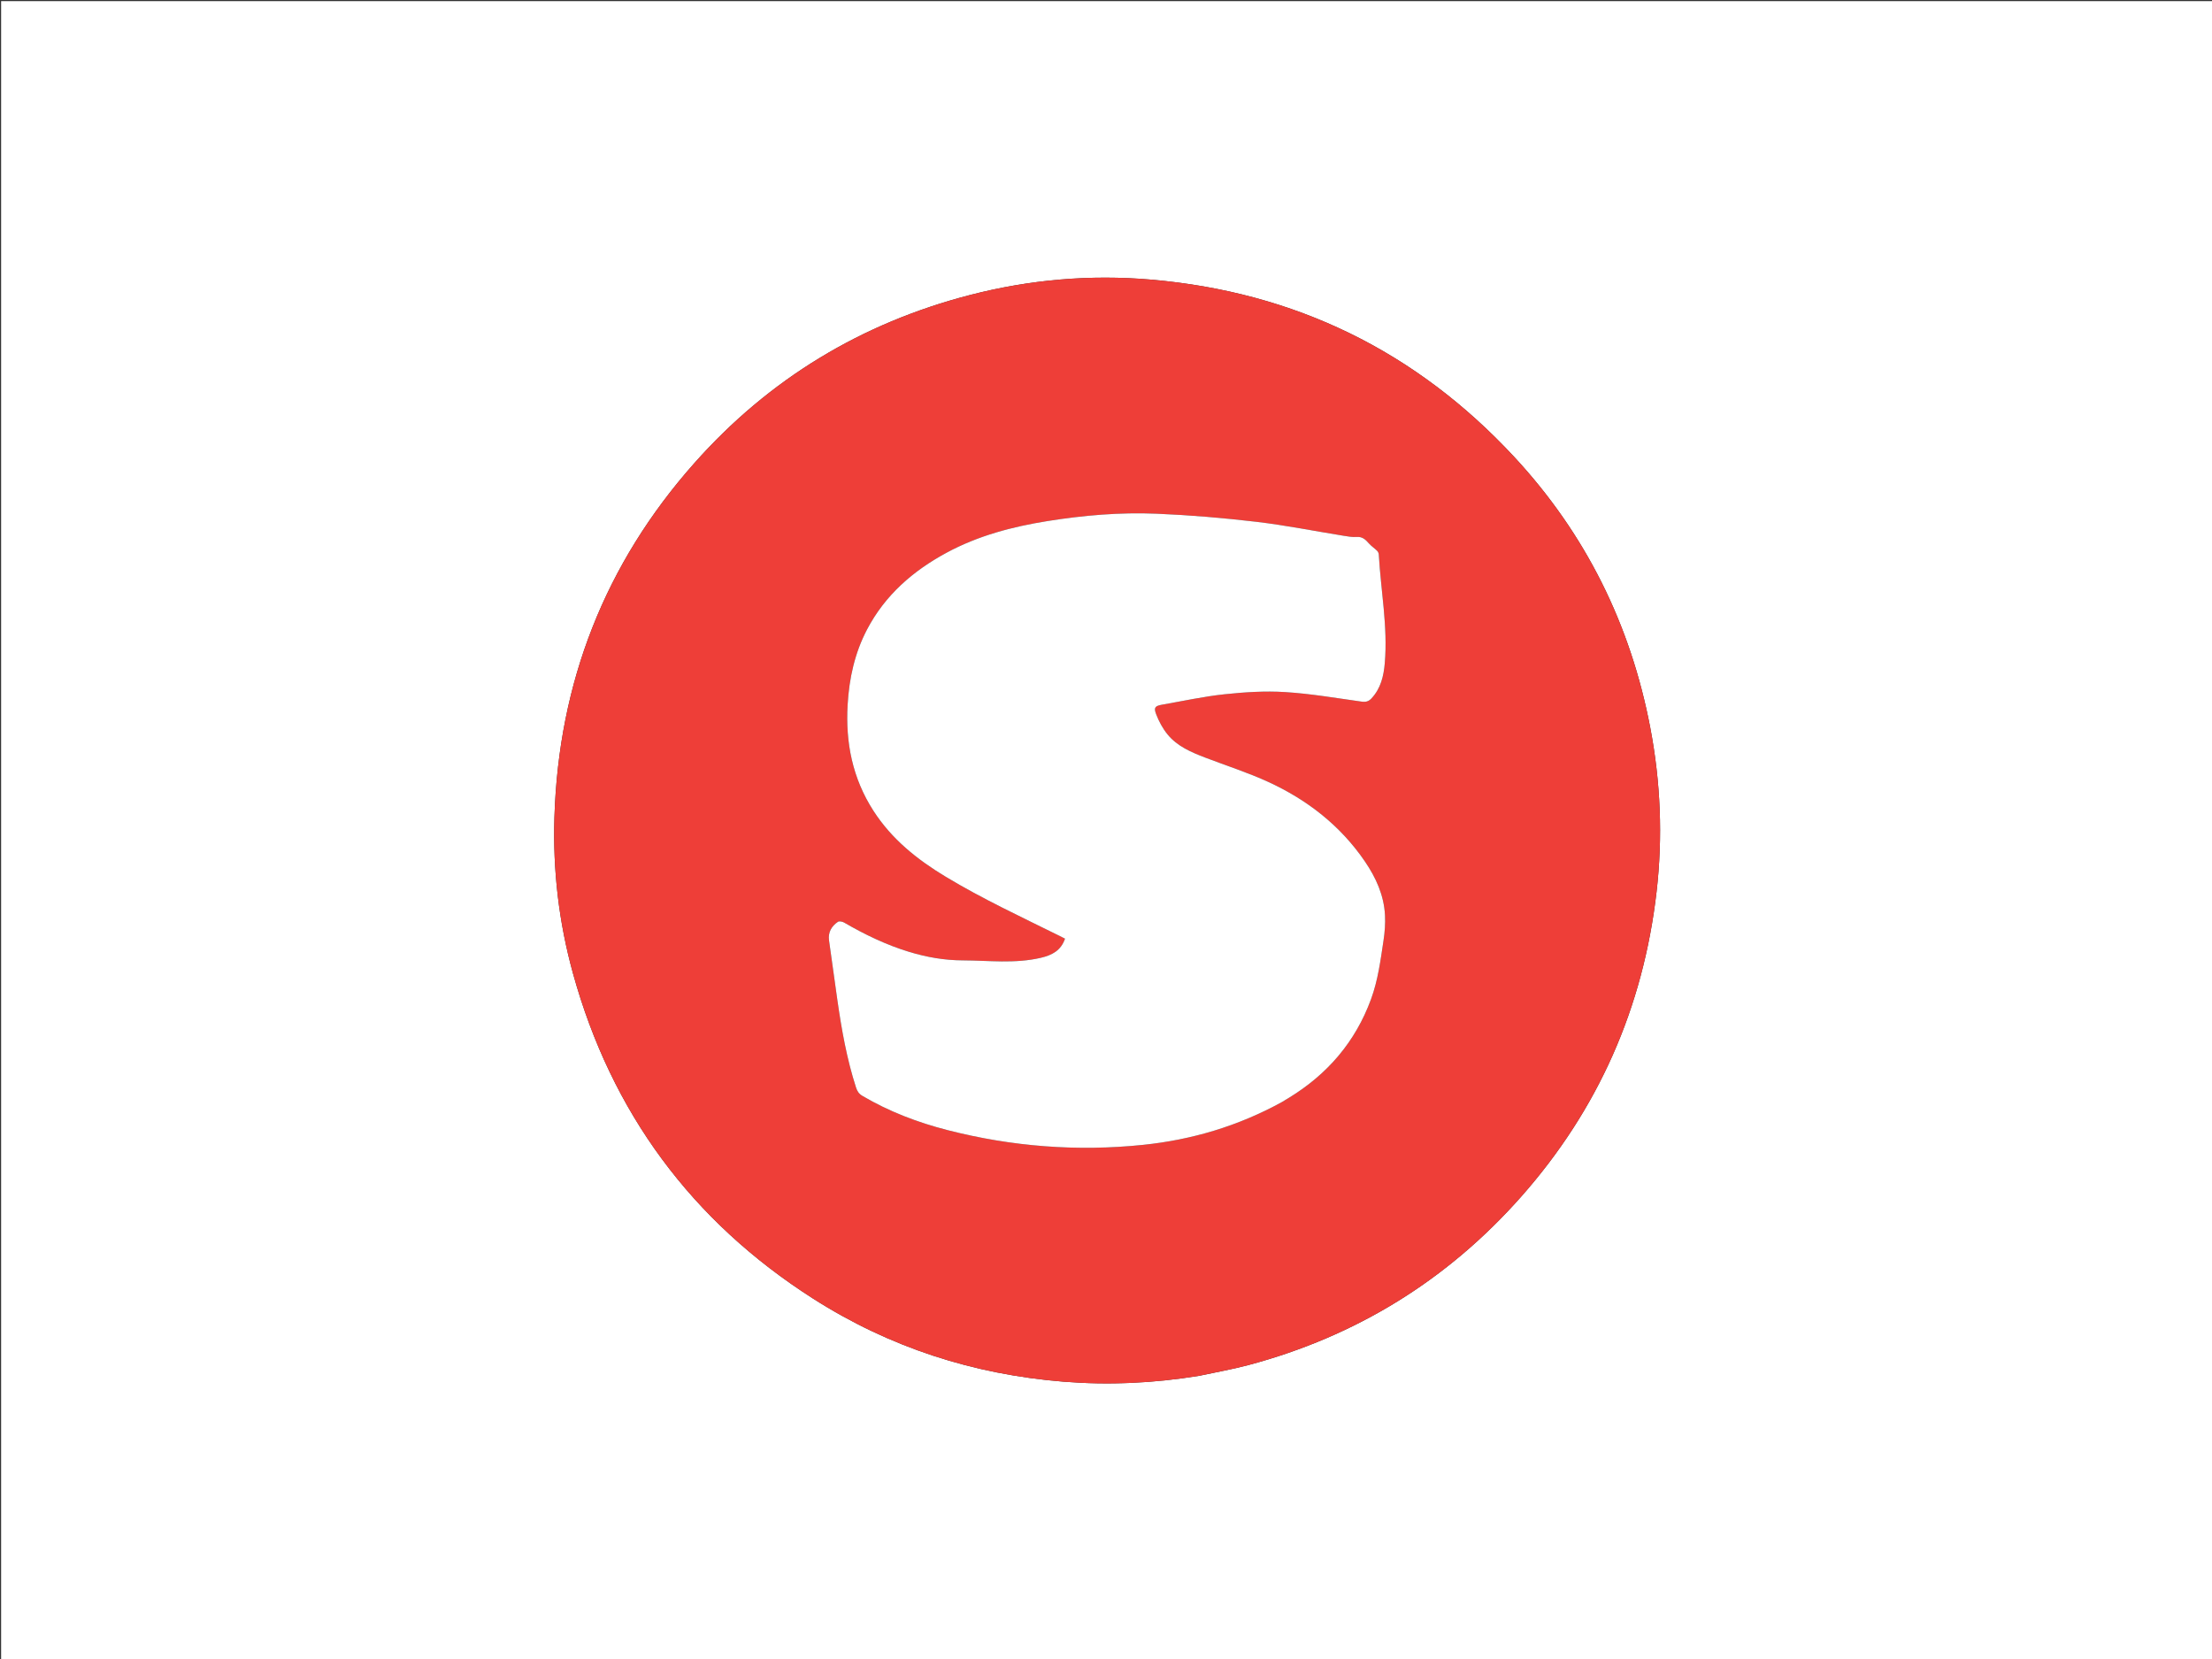<svg version="1.1" id="Layer_1" xmlns="http://www.w3.org/2000/svg" xmlns:xlink="http://www.w3.org/1999/xlink" x="0px" y="0px"
	 width="100%" viewBox="0 0 2000 1500" enable-background="new 0 0 2000 1500" xml:space="preserve">
<rect x="0" y="0" width="2000" height="1500" fill="#333333" stroke="none"/>
<path fill="#FFFFFF" opacity="1" stroke="none" 
	d="
M1046,1501 
	C697.333,1501 349.167,1501 1,1501 
	C1,1001 1,501.001 1,1.001 
	C667.666,1 1334.332,1 2000.999,1 
	C2000.999,500.999 2000.999,1000.999 2001,1500.999 
	C1682.833,1501 1364.667,1501 1046,1501 
M1084.415,1243.933 
	C1099.204,1240.736 1114.153,1238.14 1128.755,1234.245 
	C1226.194,1208.255 1308.575,1157.485 1375.353,1082.01 
	C1445.143,1003.13 1485.766,910.947 1497.8,806.327 
	C1503.511,756.683 1501.497,707.228 1492.14,658.102 
	C1474.344,564.675 1433.584,482.522 1368.925,412.92 
	C1280.299,317.52 1170.697,264 1040.745,252.819 
	C985.483,248.064 930.927,252.813 877.278,266.662 
	C778.777,292.091 695.28,342.688 627.789,418.758 
	C546.877,509.954 505.107,617.073 501.283,738.842 
	C499.779,786.723 505.294,833.986 518.085,880.186 
	C552.865,1005.81 625.321,1103.946 735.08,1174.096 
	C804.085,1218.198 879.91,1242.682 961.56,1249.252 
	C1002.459,1252.543 1043.095,1250.667 1084.415,1243.933 
z"/>
<path fill="#EE3E38" opacity="1" stroke="none" 
	d="
M1083.981,1243.978 
	C1043.095,1250.667 1002.459,1252.543 961.56,1249.252 
	C879.91,1242.682 804.085,1218.198 735.08,1174.096 
	C625.321,1103.946 552.865,1005.81 518.085,880.186 
	C505.294,833.986 499.779,786.723 501.283,738.842 
	C505.107,617.073 546.877,509.954 627.789,418.758 
	C695.28,342.688 778.777,292.091 877.278,266.662 
	C930.927,252.813 985.483,248.064 1040.745,252.819 
	C1170.697,264 1280.299,317.52 1368.925,412.92 
	C1433.584,482.522 1474.344,564.675 1492.14,658.102 
	C1501.497,707.228 1503.511,756.683 1497.8,806.327 
	C1485.766,910.947 1445.143,1003.13 1375.353,1082.01 
	C1308.575,1157.485 1226.194,1208.255 1128.755,1234.245 
	C1114.153,1238.14 1099.204,1240.736 1083.981,1243.978 
M1158.952,996.469 
	C1161.091,995.183 1163.239,993.91 1165.369,992.608 
	C1200.235,971.299 1225.477,942.037 1239.629,903.417 
	C1245.929,886.222 1248.232,868.236 1250.924,850.333 
	C1252.055,842.812 1252.652,835.067 1252.259,827.488 
	C1251.329,809.526 1244.121,793.598 1234.159,778.977 
	C1212.093,746.594 1182.177,723.312 1146.954,707.086 
	C1128.435,698.555 1108.863,692.315 1089.779,685.007 
	C1077.114,680.156 1064.519,674.851 1055.707,664.096 
	C1051.291,658.707 1047.793,652.222 1045.317,645.688 
	C1043.001,639.575 1044.411,638.247 1050.984,637.097 
	C1069.654,633.828 1088.244,629.742 1107.054,627.742 
	C1125.221,625.811 1143.713,624.61 1161.896,625.745 
	C1185.108,627.193 1208.17,631.179 1231.252,634.398 
	C1235.064,634.929 1237.58,634.114 1240.051,631.461 
	C1248.484,622.41 1251.082,611.252 1252.081,599.406 
	C1254.861,566.439 1248.474,533.985 1246.644,501.277 
	C1246.58,500.131 1245.92,498.773 1245.096,497.963 
	C1242.803,495.711 1240.044,493.907 1237.899,491.536 
	C1234.828,488.142 1232.039,485.065 1226.698,485.485 
	C1222.777,485.793 1218.723,485.045 1214.785,484.411 
	C1188.513,480.179 1162.368,474.912 1135.966,471.804 
	C1106.06,468.284 1075.969,465.749 1045.887,464.479 
	C1012.728,463.079 979.642,465.912 946.836,471.166 
	C915.134,476.243 884.352,484.369 855.874,499.738 
	C825.461,516.152 800.293,538.053 783.993,569.081 
	C772.8,590.386 767.78,613.333 766.394,637.181 
	C764.401,671.476 770.792,703.66 789.666,732.999 
	C806.24,758.764 829.218,777.126 855.079,792.713 
	C888.206,812.68 923.199,828.965 957.781,846.081 
	C959.511,846.938 961.221,847.833 962.938,848.709 
	C959.219,859.576 951.08,863.648 941.094,865.997 
	C917.648,871.512 893.975,868.409 870.4,868.327 
	C854.02,868.271 837.924,865.467 822.22,860.709 
	C801.405,854.403 781.974,845.026 763.211,834.133 
	C761.674,833.241 758.821,832.655 757.625,833.467 
	C751.743,837.46 748.549,843.013 749.604,850.475 
	C752.12,868.273 754.522,886.086 757.065,903.88 
	C760.903,930.747 765.624,957.424 773.998,983.336 
	C775.082,986.691 776.651,989.025 779.786,990.871 
	C803.929,1005.083 829.861,1014.932 856.859,1021.841 
	C914.99,1036.719 973.975,1041.311 1033.723,1035.114 
	C1077.765,1030.546 1119.407,1018.123 1158.952,996.469 
z"/>
<path fill="#FFFFFF" opacity="1" stroke="none" 
	d="
M1158.64,996.663 
	C1119.407,1018.123 1077.765,1030.546 1033.723,1035.114 
	C973.975,1041.311 914.99,1036.719 856.859,1021.841 
	C829.861,1014.932 803.929,1005.083 779.786,990.871 
	C776.651,989.025 775.082,986.691 773.998,983.336 
	C765.624,957.424 760.903,930.747 757.065,903.88 
	C754.522,886.086 752.12,868.273 749.604,850.475 
	C748.549,843.013 751.743,837.46 757.625,833.467 
	C758.821,832.655 761.674,833.241 763.211,834.133 
	C781.974,845.026 801.405,854.403 822.22,860.709 
	C837.924,865.467 854.02,868.271 870.4,868.327 
	C893.975,868.409 917.648,871.512 941.094,865.997 
	C951.08,863.648 959.219,859.576 962.938,848.709 
	C961.221,847.833 959.511,846.938 957.781,846.081 
	C923.199,828.965 888.206,812.68 855.079,792.713 
	C829.218,777.126 806.24,758.764 789.666,732.999 
	C770.792,703.66 764.401,671.476 766.394,637.181 
	C767.78,613.333 772.8,590.386 783.993,569.081 
	C800.293,538.053 825.461,516.152 855.874,499.738 
	C884.352,484.369 915.134,476.243 946.836,471.166 
	C979.642,465.912 1012.728,463.079 1045.887,464.479 
	C1075.969,465.749 1106.06,468.284 1135.966,471.804 
	C1162.368,474.912 1188.513,480.179 1214.785,484.411 
	C1218.723,485.045 1222.777,485.793 1226.698,485.485 
	C1232.039,485.065 1234.828,488.142 1237.899,491.536 
	C1240.044,493.907 1242.803,495.711 1245.096,497.963 
	C1245.92,498.773 1246.58,500.131 1246.644,501.277 
	C1248.474,533.985 1254.861,566.439 1252.081,599.406 
	C1251.082,611.252 1248.484,622.41 1240.051,631.461 
	C1237.58,634.114 1235.064,634.929 1231.252,634.398 
	C1208.17,631.179 1185.108,627.193 1161.896,625.745 
	C1143.713,624.61 1125.221,625.811 1107.054,627.742 
	C1088.244,629.742 1069.654,633.828 1050.984,637.097 
	C1044.411,638.247 1043.001,639.575 1045.317,645.688 
	C1047.793,652.222 1051.291,658.707 1055.707,664.096 
	C1064.519,674.851 1077.114,680.156 1089.779,685.007 
	C1108.863,692.315 1128.435,698.555 1146.954,707.086 
	C1182.177,723.312 1212.093,746.594 1234.159,778.977 
	C1244.121,793.598 1251.329,809.526 1252.259,827.488 
	C1252.652,835.067 1252.055,842.812 1250.924,850.333 
	C1248.232,868.236 1245.929,886.222 1239.629,903.417 
	C1225.477,942.037 1200.235,971.299 1165.369,992.608 
	C1163.239,993.91 1161.091,995.183 1158.64,996.663 
z"/>
</svg>